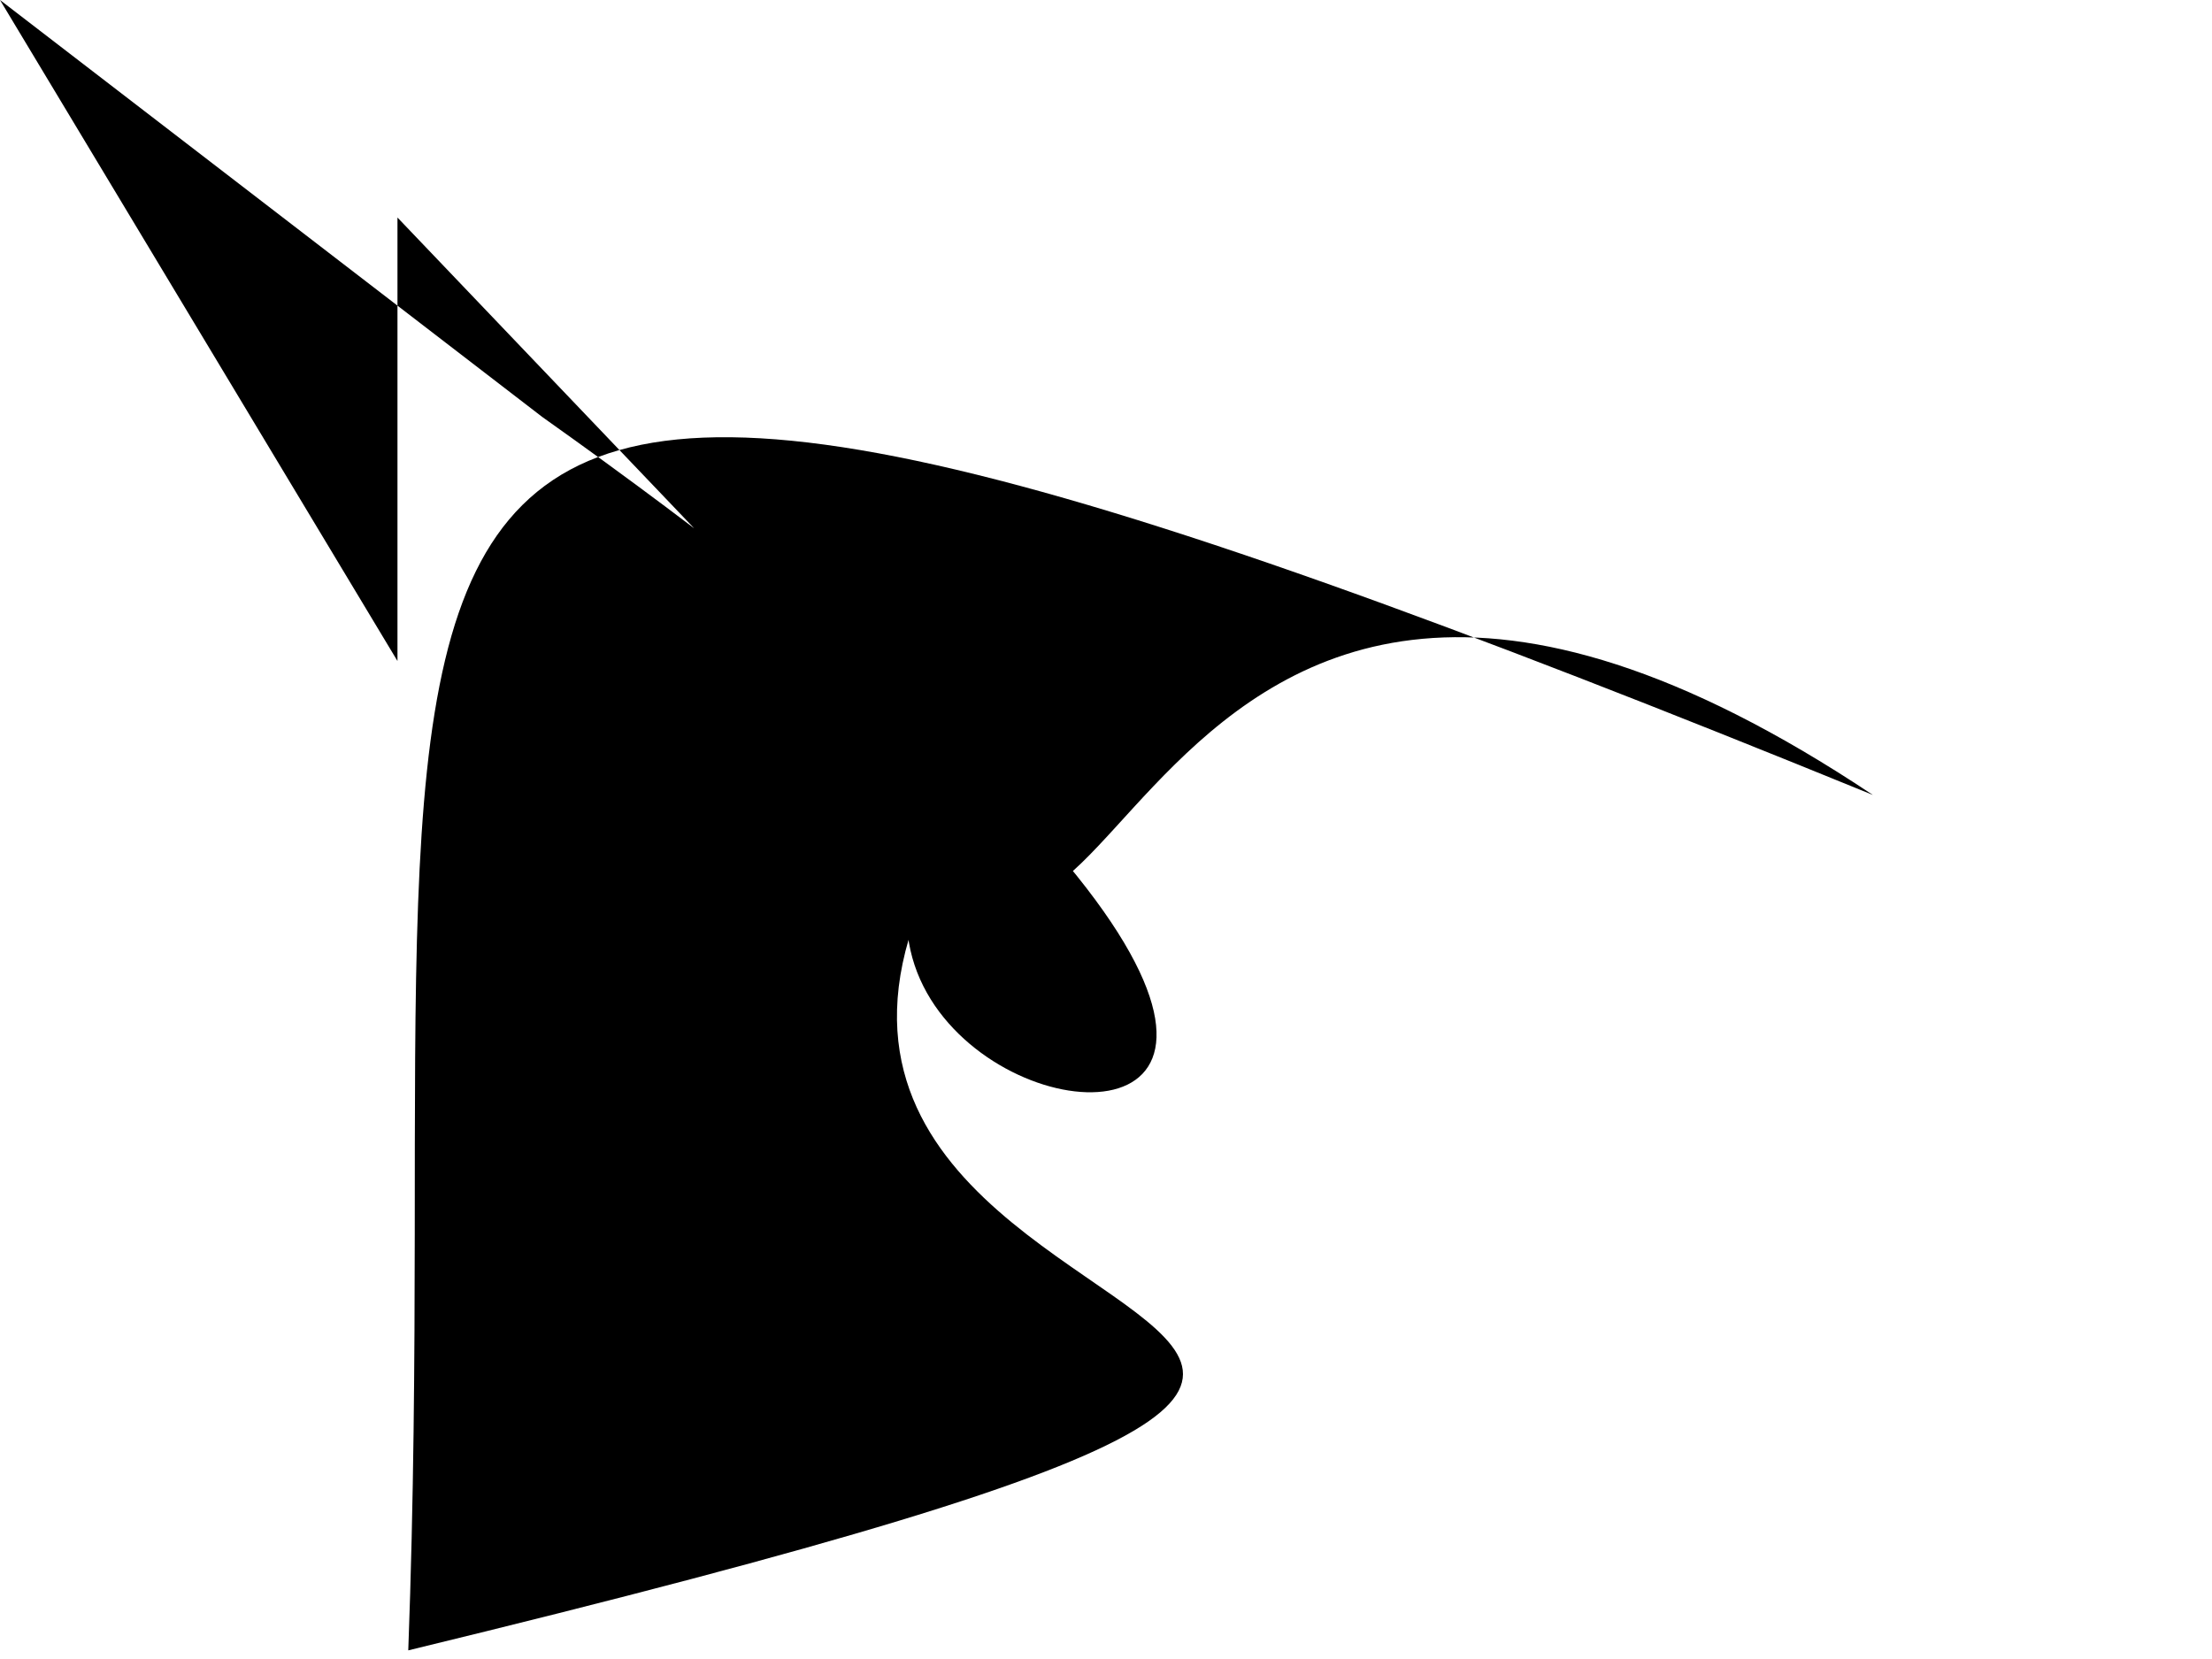 <?xml version="1.0" encoding="utf-8" ?>
<svg baseProfile="tiny" height="768" version="1.2" width="1024" xmlns="http://www.w3.org/2000/svg" xmlns:ev="http://www.w3.org/2001/xml-events" xmlns:xlink="http://www.w3.org/1999/xlink"><defs /><path d="M 0 0 L 184 306 V 100.7 L 422 350 C 514 576 507 128 867 368 83 48 210 198 189 764 C 984 571 157 671 506 306 188 528 901 654 251 193" /></svg>